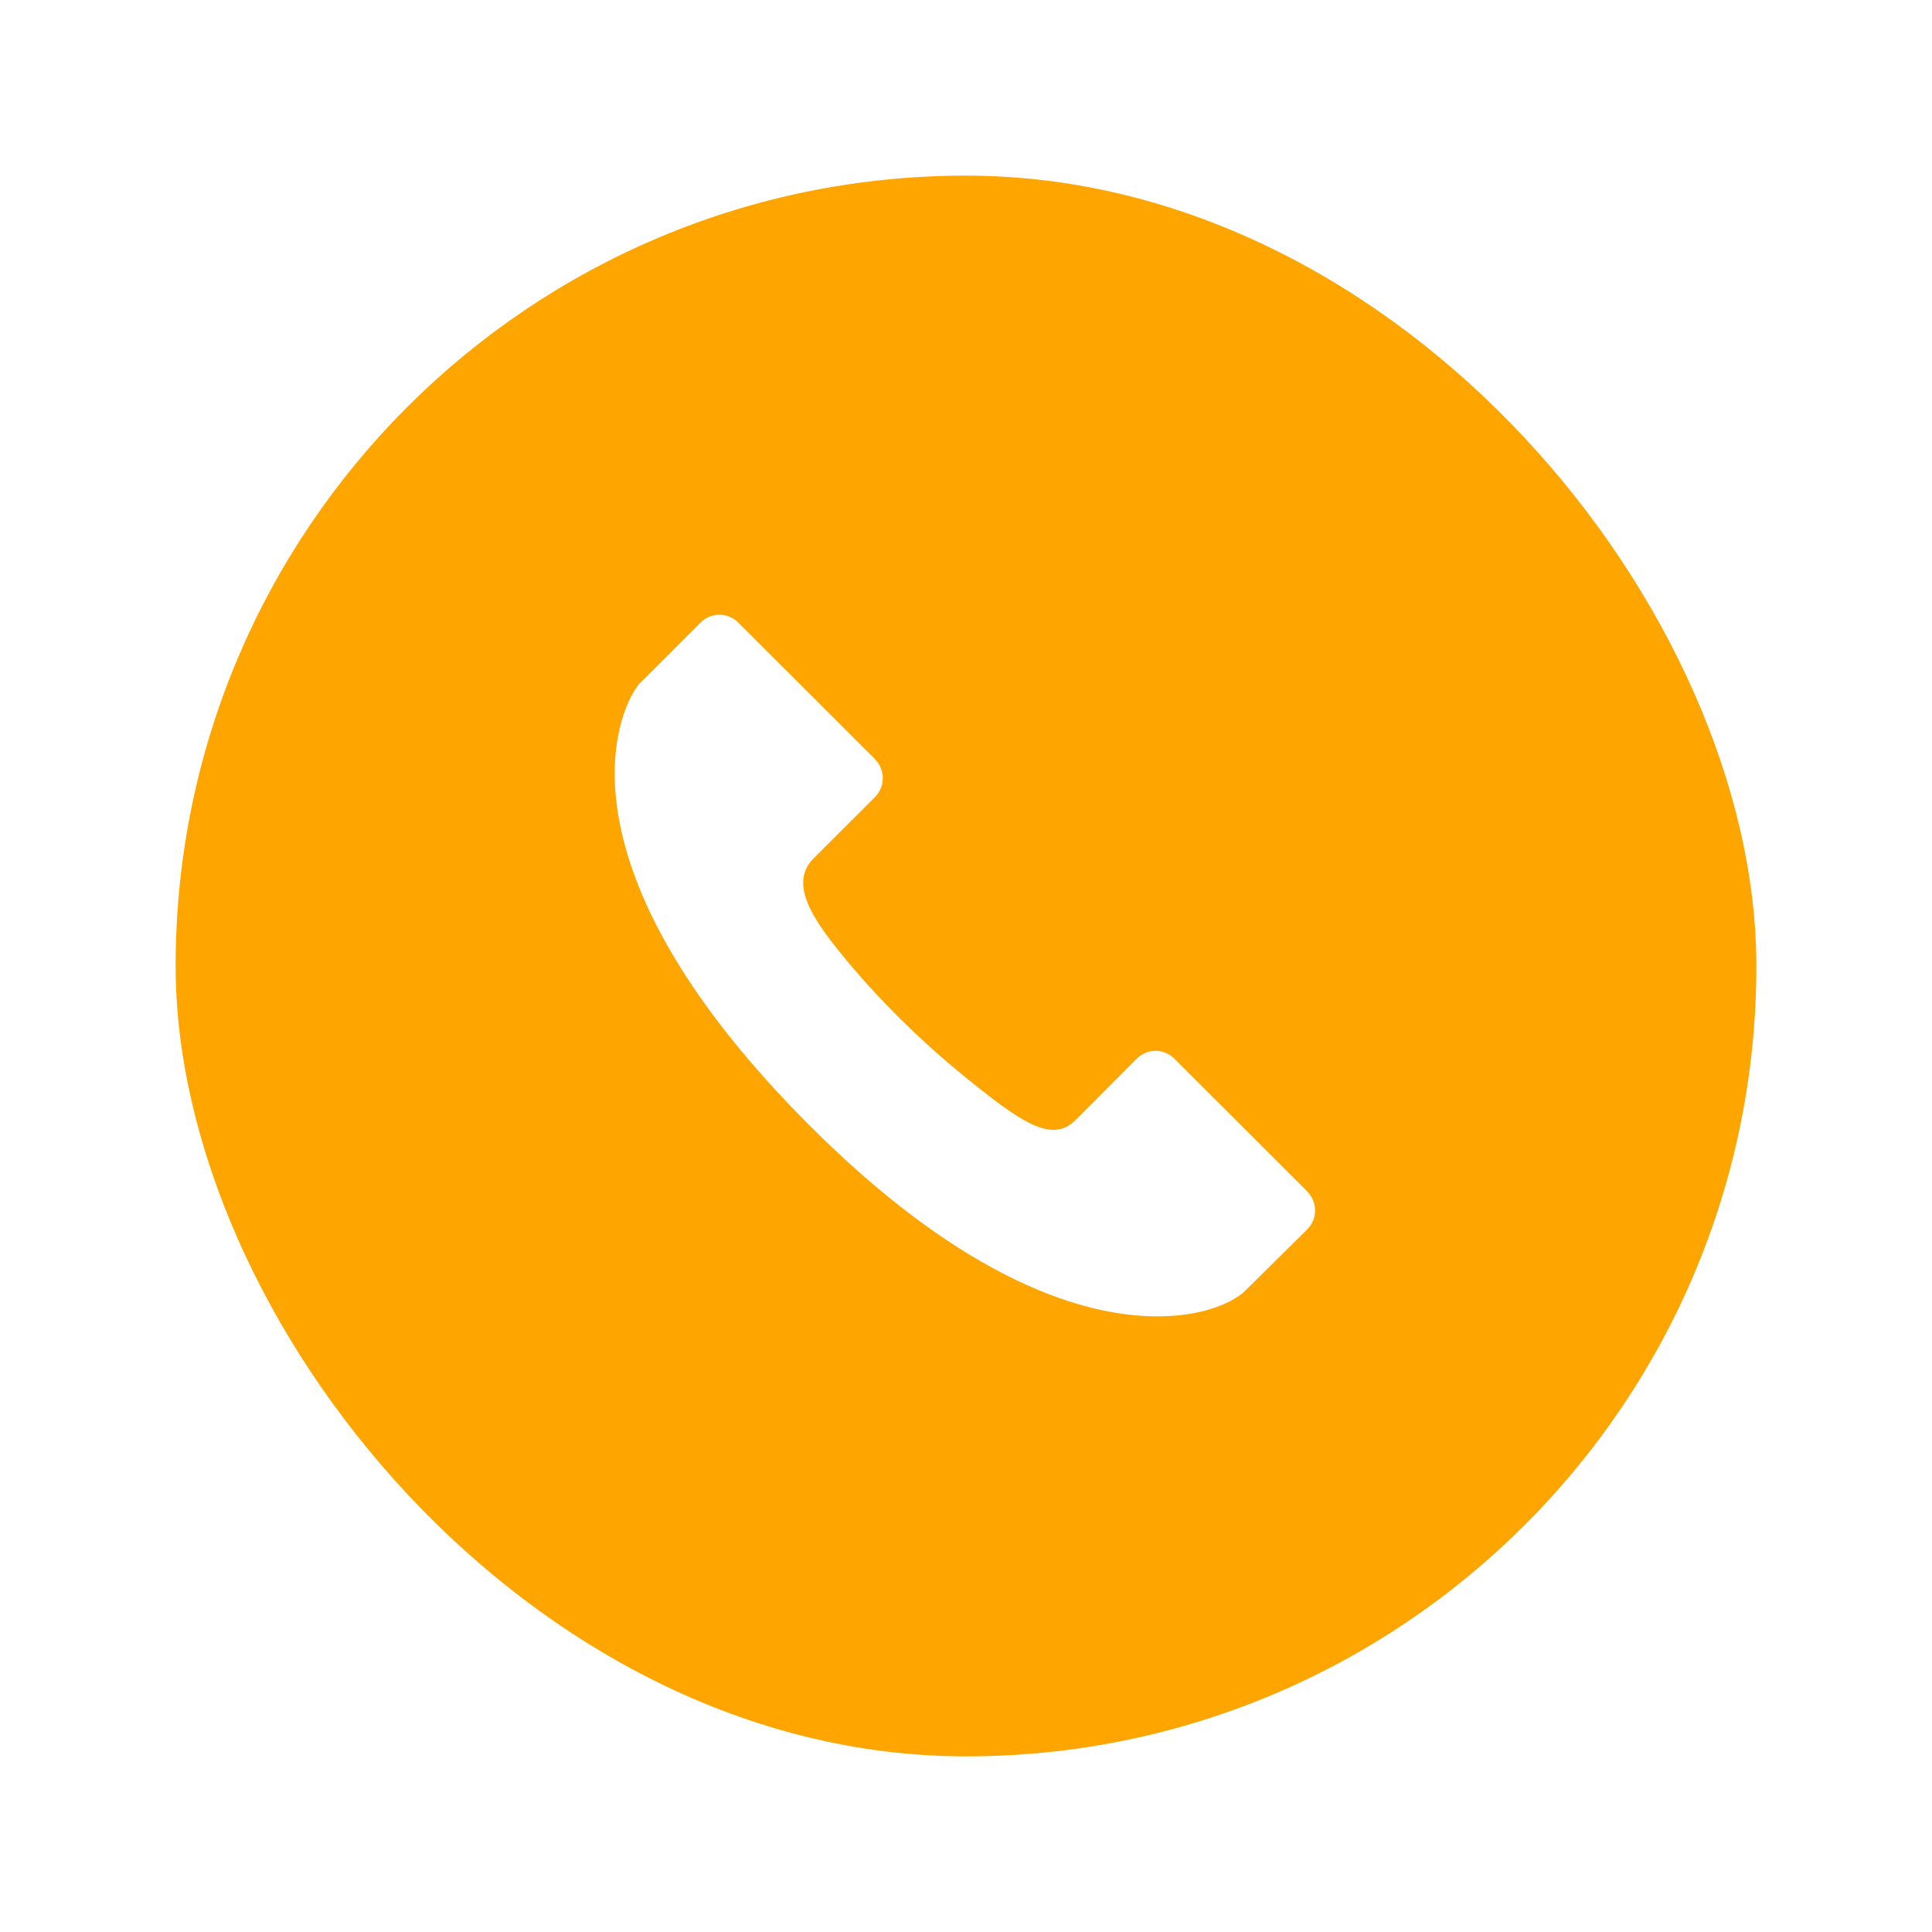 <svg width="110" height="110" viewBox="0 0 110 110" fill="none" xmlns="http://www.w3.org/2000/svg">
<g filter="url(#filter0_d_18_6277)">
<rect x="7" y="5" width="90" height="90" rx="45" fill="#FFA500"/>
<g clip-path="url(#clip0_18_6277)">
<path d="M71.423 62.834V62.825C71.423 62.825 63.868 55.279 63.863 55.275C63.264 54.676 62.306 54.689 61.717 55.279L58.239 58.771C56.887 60.123 55.144 58.923 51.797 56.195C49.584 54.389 47.036 51.962 44.828 49.225C43.278 47.304 41.907 45.288 43.323 43.872C43.327 43.868 46.815 40.389 46.814 40.386L46.817 40.378C47.443 39.752 47.382 38.793 46.81 38.221V38.212C46.81 38.212 39.037 30.448 39.032 30.444C38.434 29.845 37.476 29.858 36.886 30.448L33.383 33.951C31.939 35.757 28.732 44.366 42.483 58.462C56.97 73.312 66.318 70.136 67.927 68.46C67.927 68.46 71.427 65.002 71.427 64.999L71.43 64.992C72.056 64.365 71.995 63.407 71.423 62.834Z" fill="white"/>
</g>
</g>
<defs>
<filter id="filter0_d_18_6277" x="0" y="0" width="110" height="110" filterUnits="userSpaceOnUse" color-interpolation-filters="sRGB">
<feFlood flood-opacity="0" result="BackgroundImageFix"/>
<feColorMatrix in="SourceAlpha" type="matrix" values="0 0 0 0 0 0 0 0 0 0 0 0 0 0 0 0 0 0 127 0" result="hardAlpha"/>
<feOffset dx="3" dy="5"/>
<feGaussianBlur stdDeviation="5"/>
<feComposite in2="hardAlpha" operator="out"/>
<feColorMatrix type="matrix" values="0 0 0 0 0 0 0 0 0 0 0 0 0 0 0 0 0 0 0.25 0"/>
<feBlend mode="normal" in2="BackgroundImageFix" result="effect1_dropShadow_18_6277"/>
<feBlend mode="normal" in="SourceGraphic" in2="effect1_dropShadow_18_6277" result="shape"/>
</filter>
<clipPath id="clip0_18_6277">
<rect width="40" height="40" fill="white" transform="translate(32 30)"/>
</clipPath>
</defs>
</svg>

